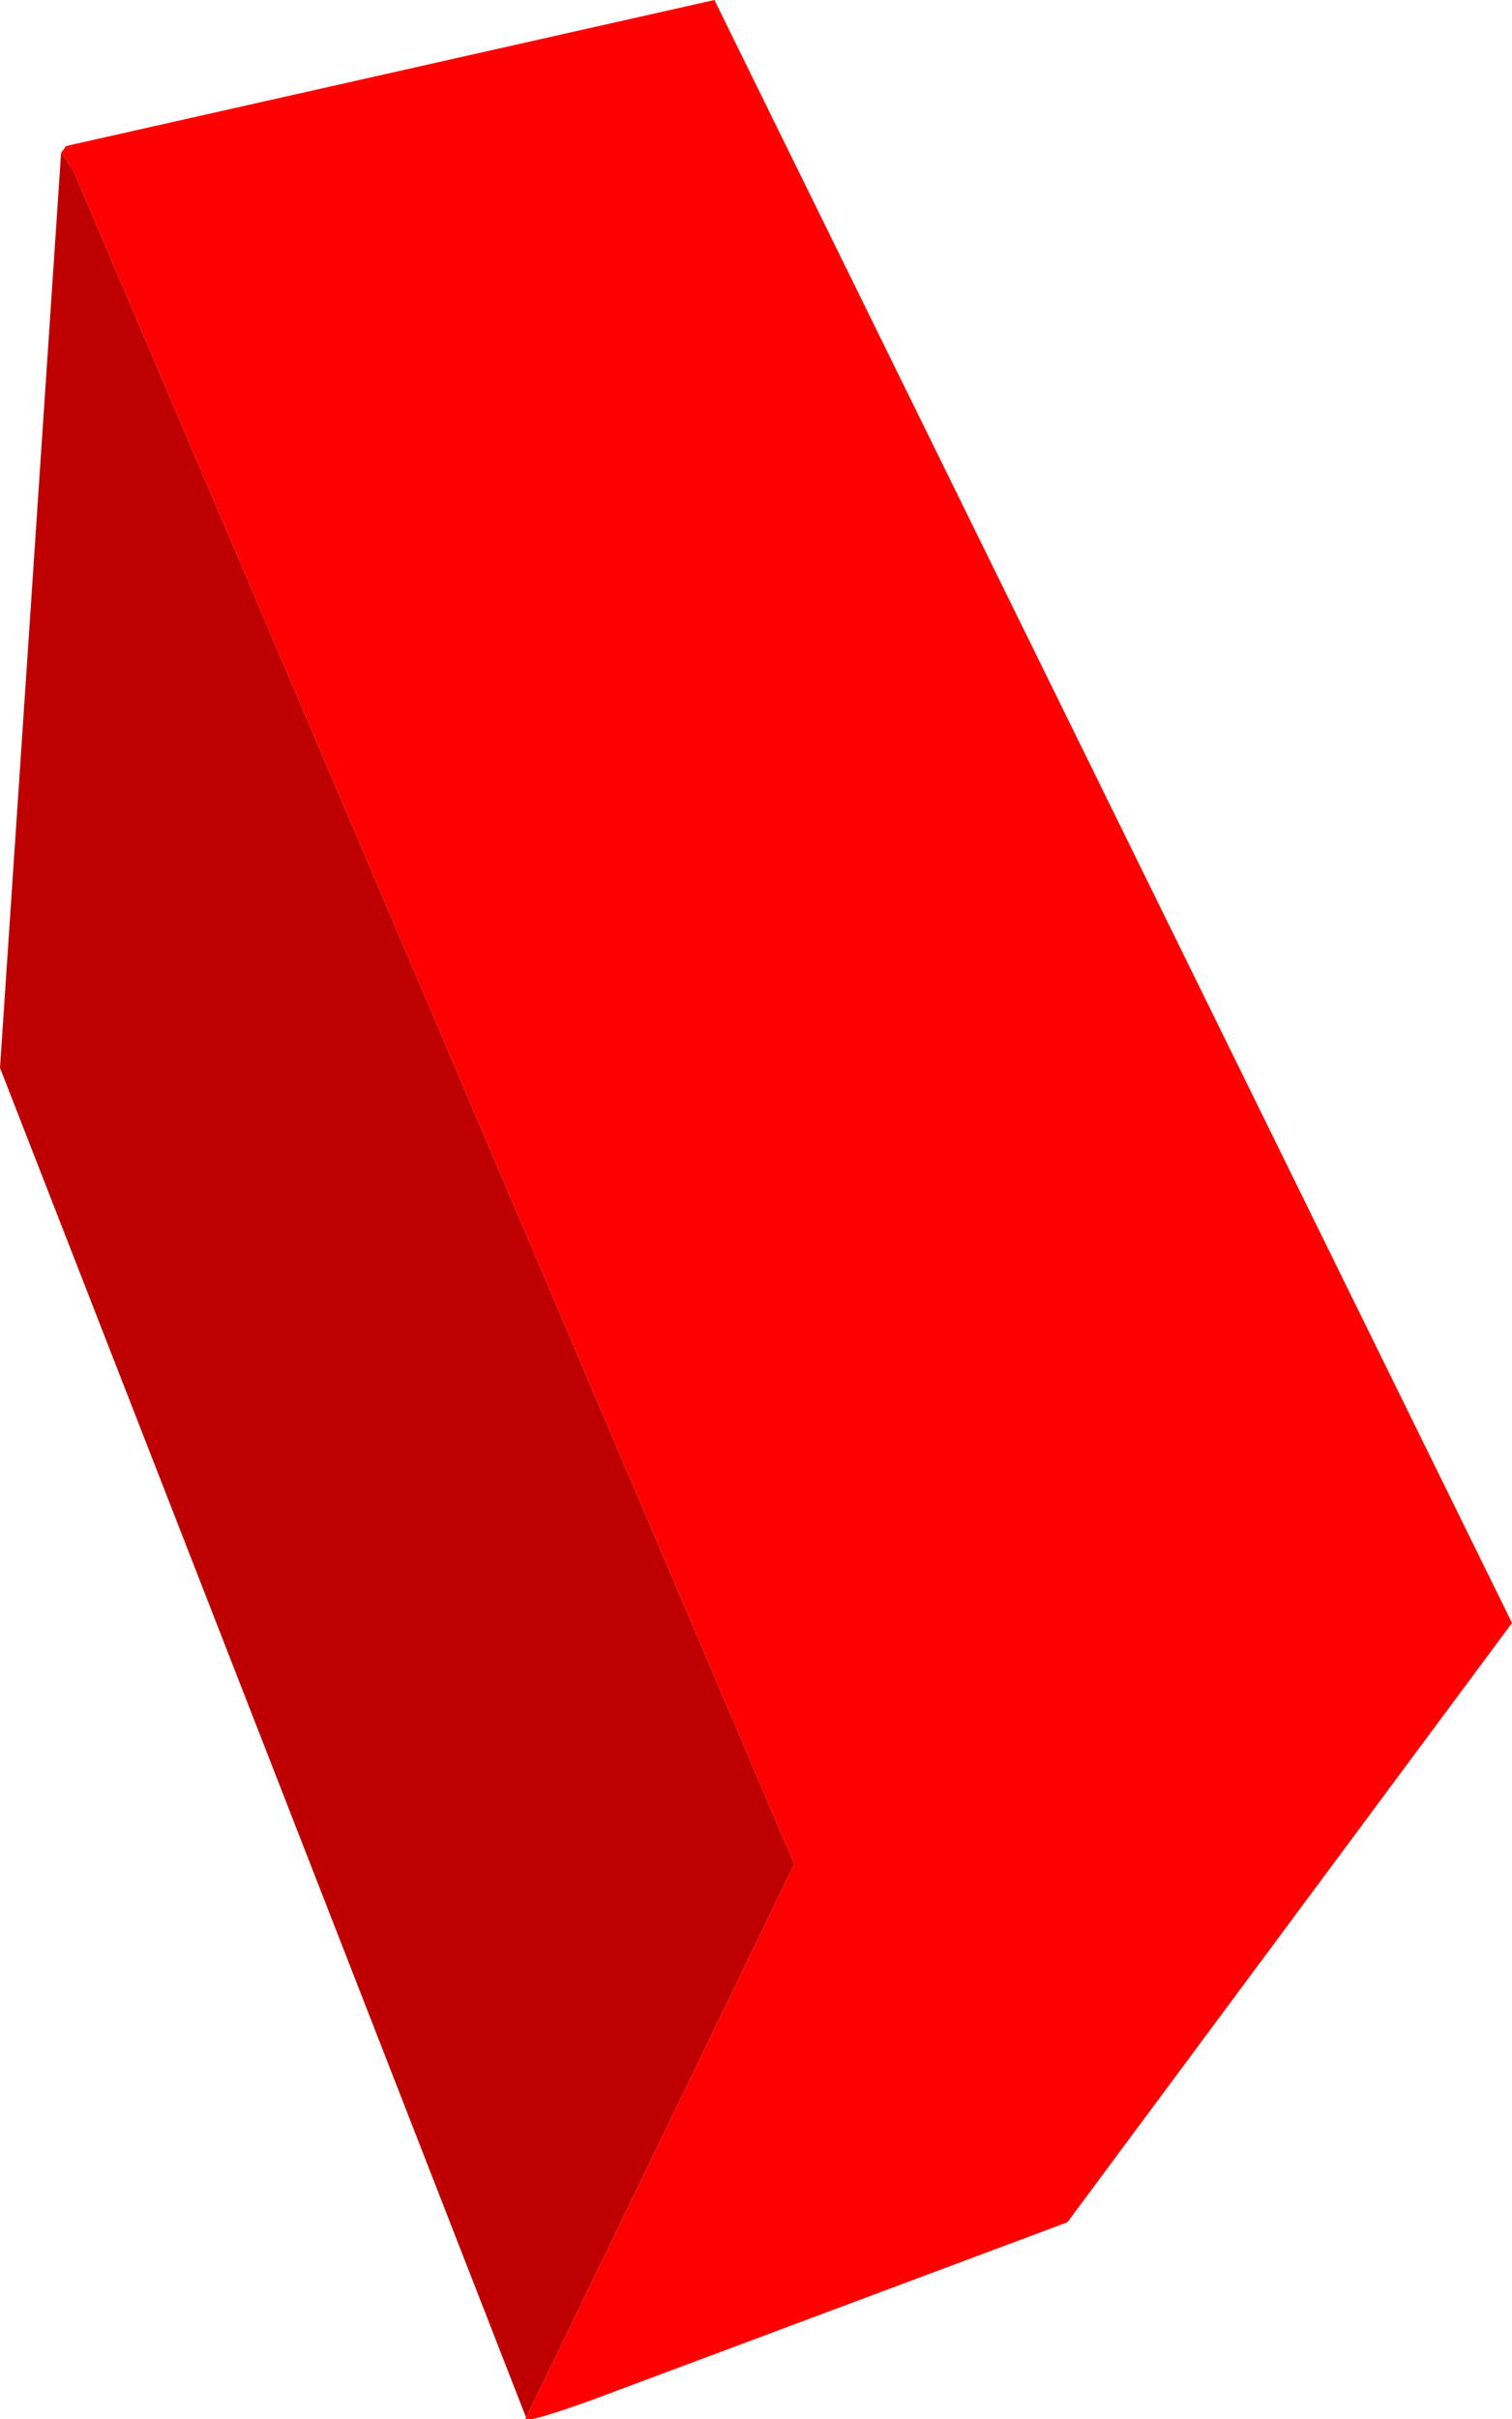 <?xml version="1.0" encoding="UTF-8" standalone="no"?>
<svg xmlns:xlink="http://www.w3.org/1999/xlink" height="71.25px" width="44.55px" xmlns="http://www.w3.org/2000/svg">
  <g transform="matrix(1.0, 0.0, 0.0, 1.0, 21.3, 39.45)">
    <path d="M-19.5 -34.95 L-19.35 -35.15 -0.25 -39.45 23.25 8.35 10.15 26.0 -3.9 31.25 Q-6.0 32.0 -5.8 31.75 L2.1 15.45 -19.15 -34.45 -19.5 -34.95" fill="#ff0000" fill-rule="evenodd" stroke="none"/>
    <path d="M-5.8 31.75 L-21.3 -8.0 -19.5 -34.95 -19.15 -34.45 2.1 15.45 -5.8 31.75" fill="#be0000" fill-rule="evenodd" stroke="none"/>
  </g>
</svg>
